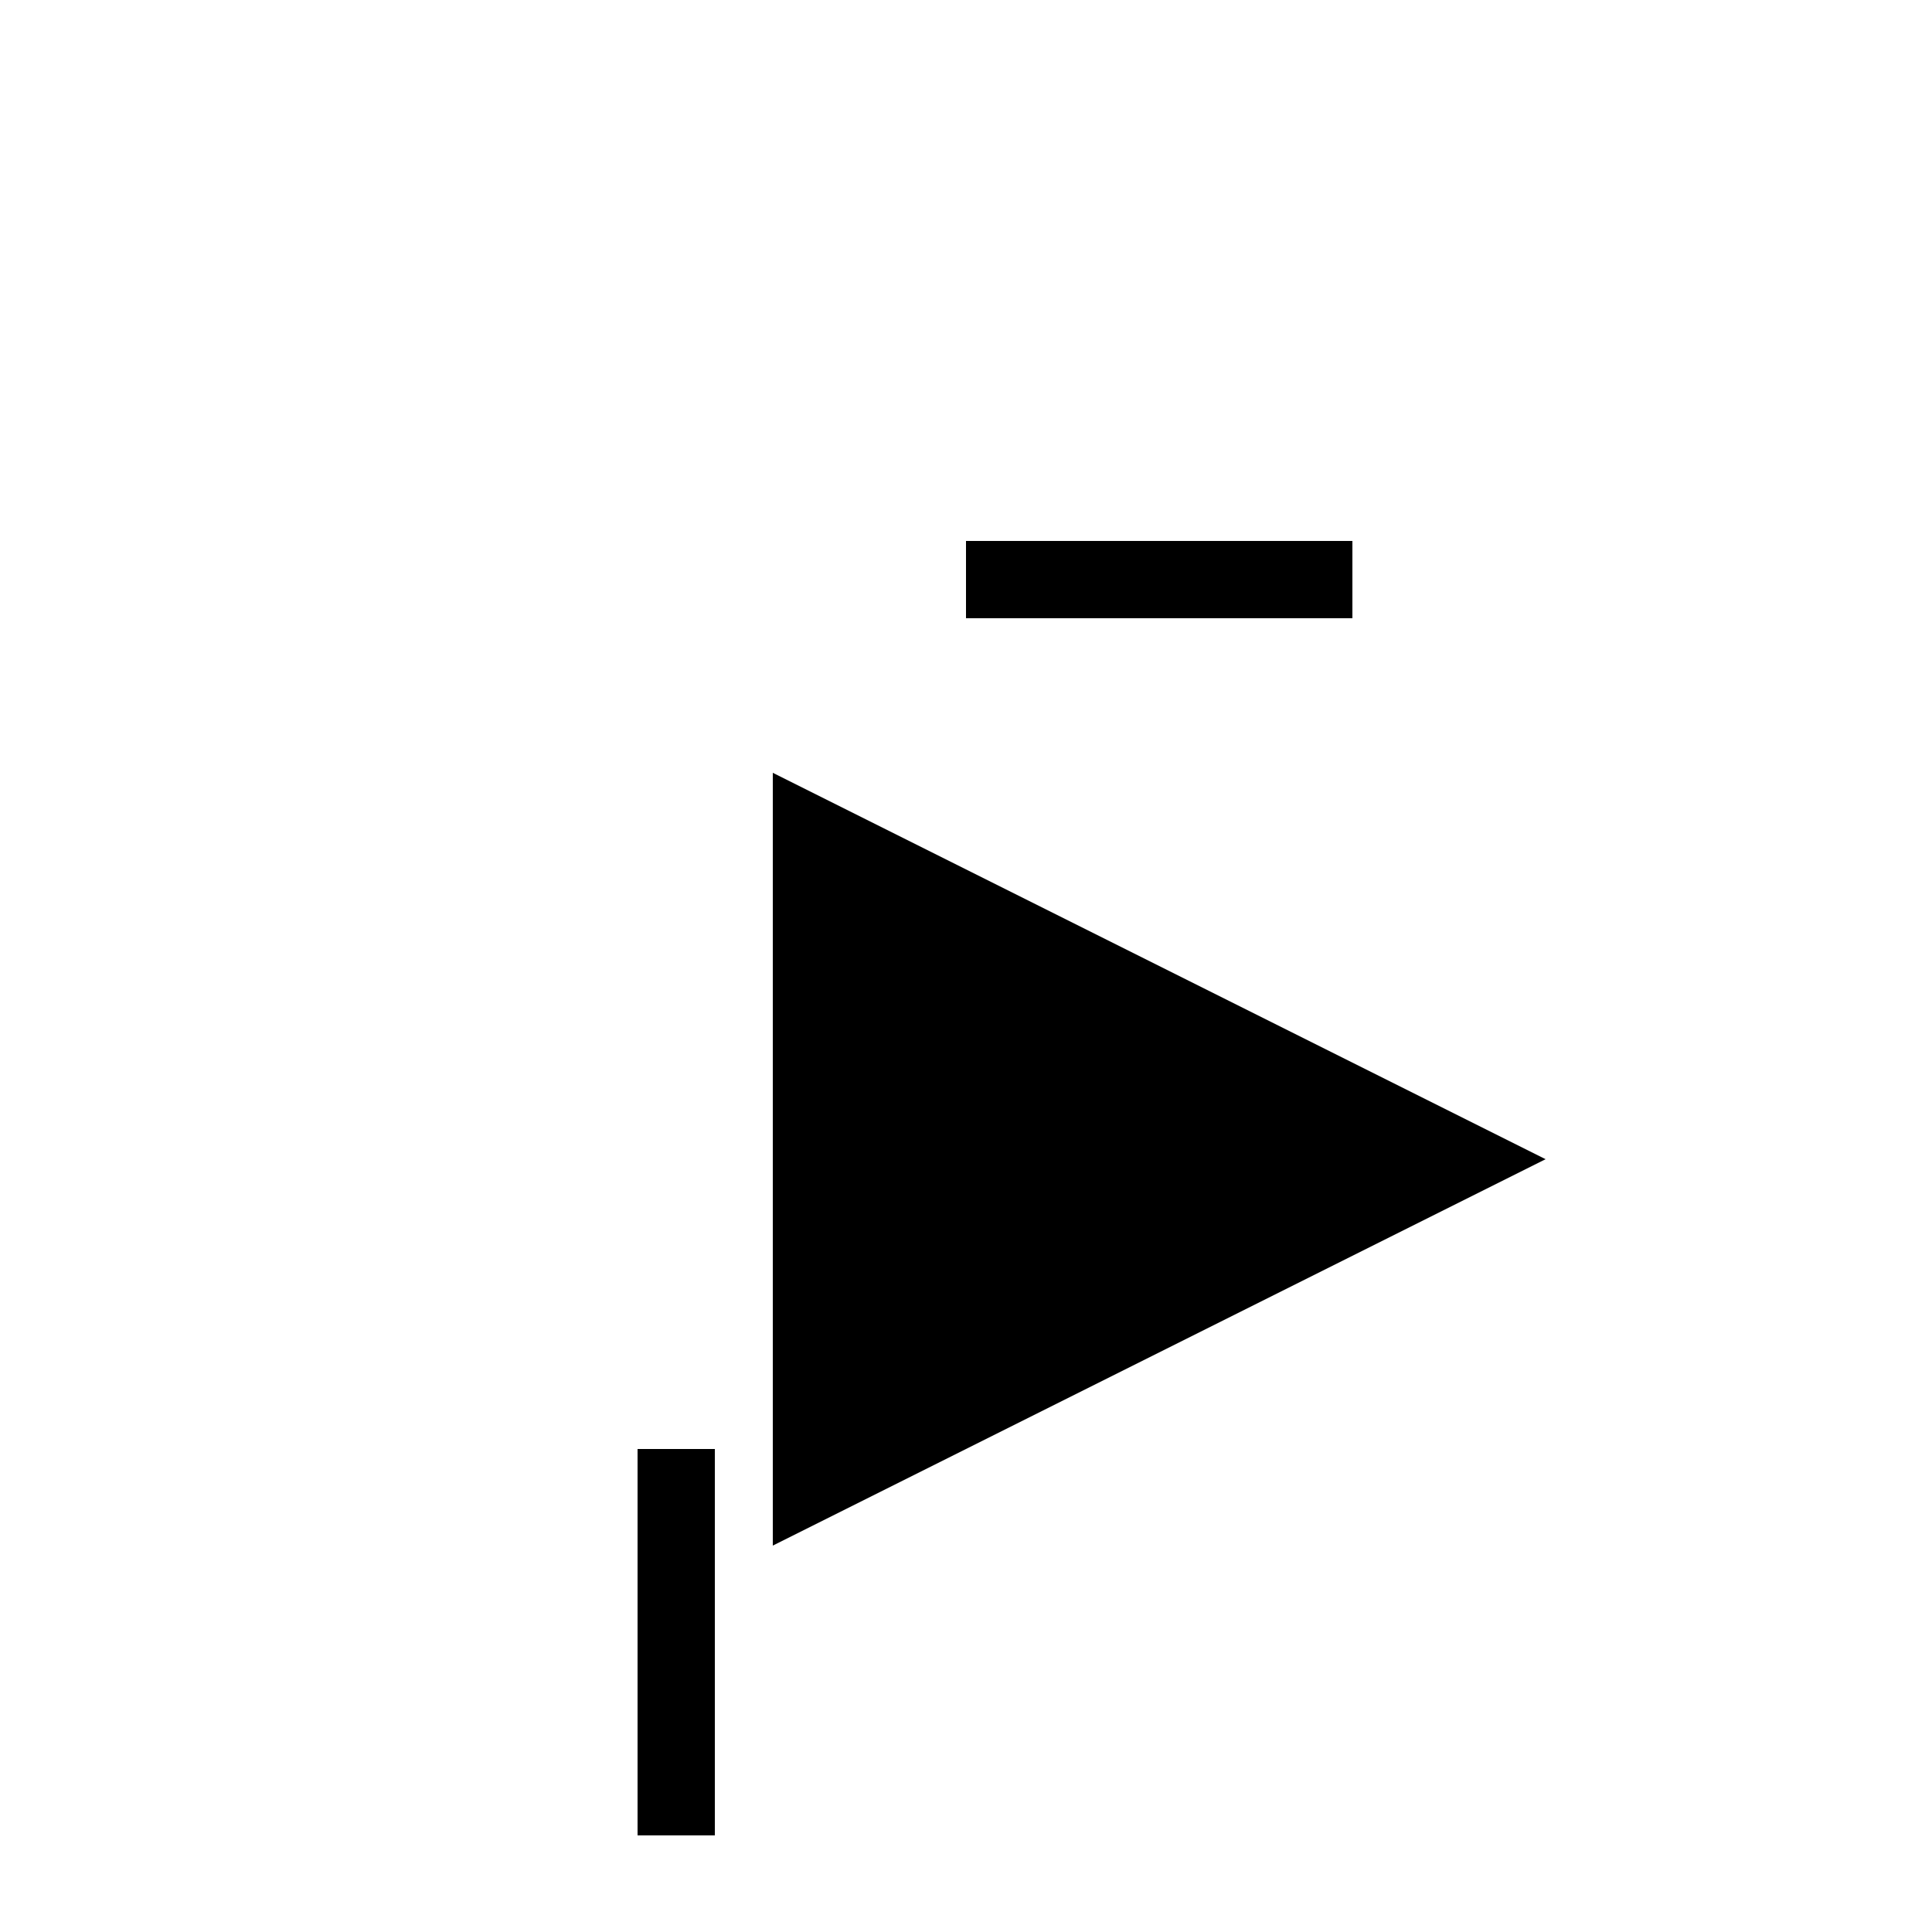 <?xml version="1.0" standalone="no"?>
<!--Created with Sketsa SVG Editor (http://www.kiyut.com)-->
<?xml-stylesheet type="text/css" href="..\op_amps.css" ?>
<svg contentScriptType="text/ecmascript" width="100.0px" xmlns:xlink="http://www.w3.org/1999/xlink" baseProfile="full"
    zoomAndPan="magnify" contentStyleType="text/css" height="100.0px" preserveAspectRatio="xMidYMid meet" xmlns="http://www.w3.org/2000/svg"
    version="1.0">
    <polygon points="40.0,40.0 80.0,60.0 40.0,80.0"/>
    <polyline fill="none" points="35.0,75.0 35.0,30.0 50.0,30.0"/>
    <polyline fill="none" points="70.0,30.0 85.0,30.0 85.0,60.0"/>
    <rect x="50" width="20" height="4" y="28"/>
    <rect x="33" width="4" height="20" y="75"/>
    <line y2="70" y1="70" x2="40"/>
    <line y2="50" x1="35" x2="40" y1="50"/>
    <line y2="60" x1="80" x2="100" y1="60"/>
    <line y2="100" x1="35" x2="35" y1="95"/>
</svg>
